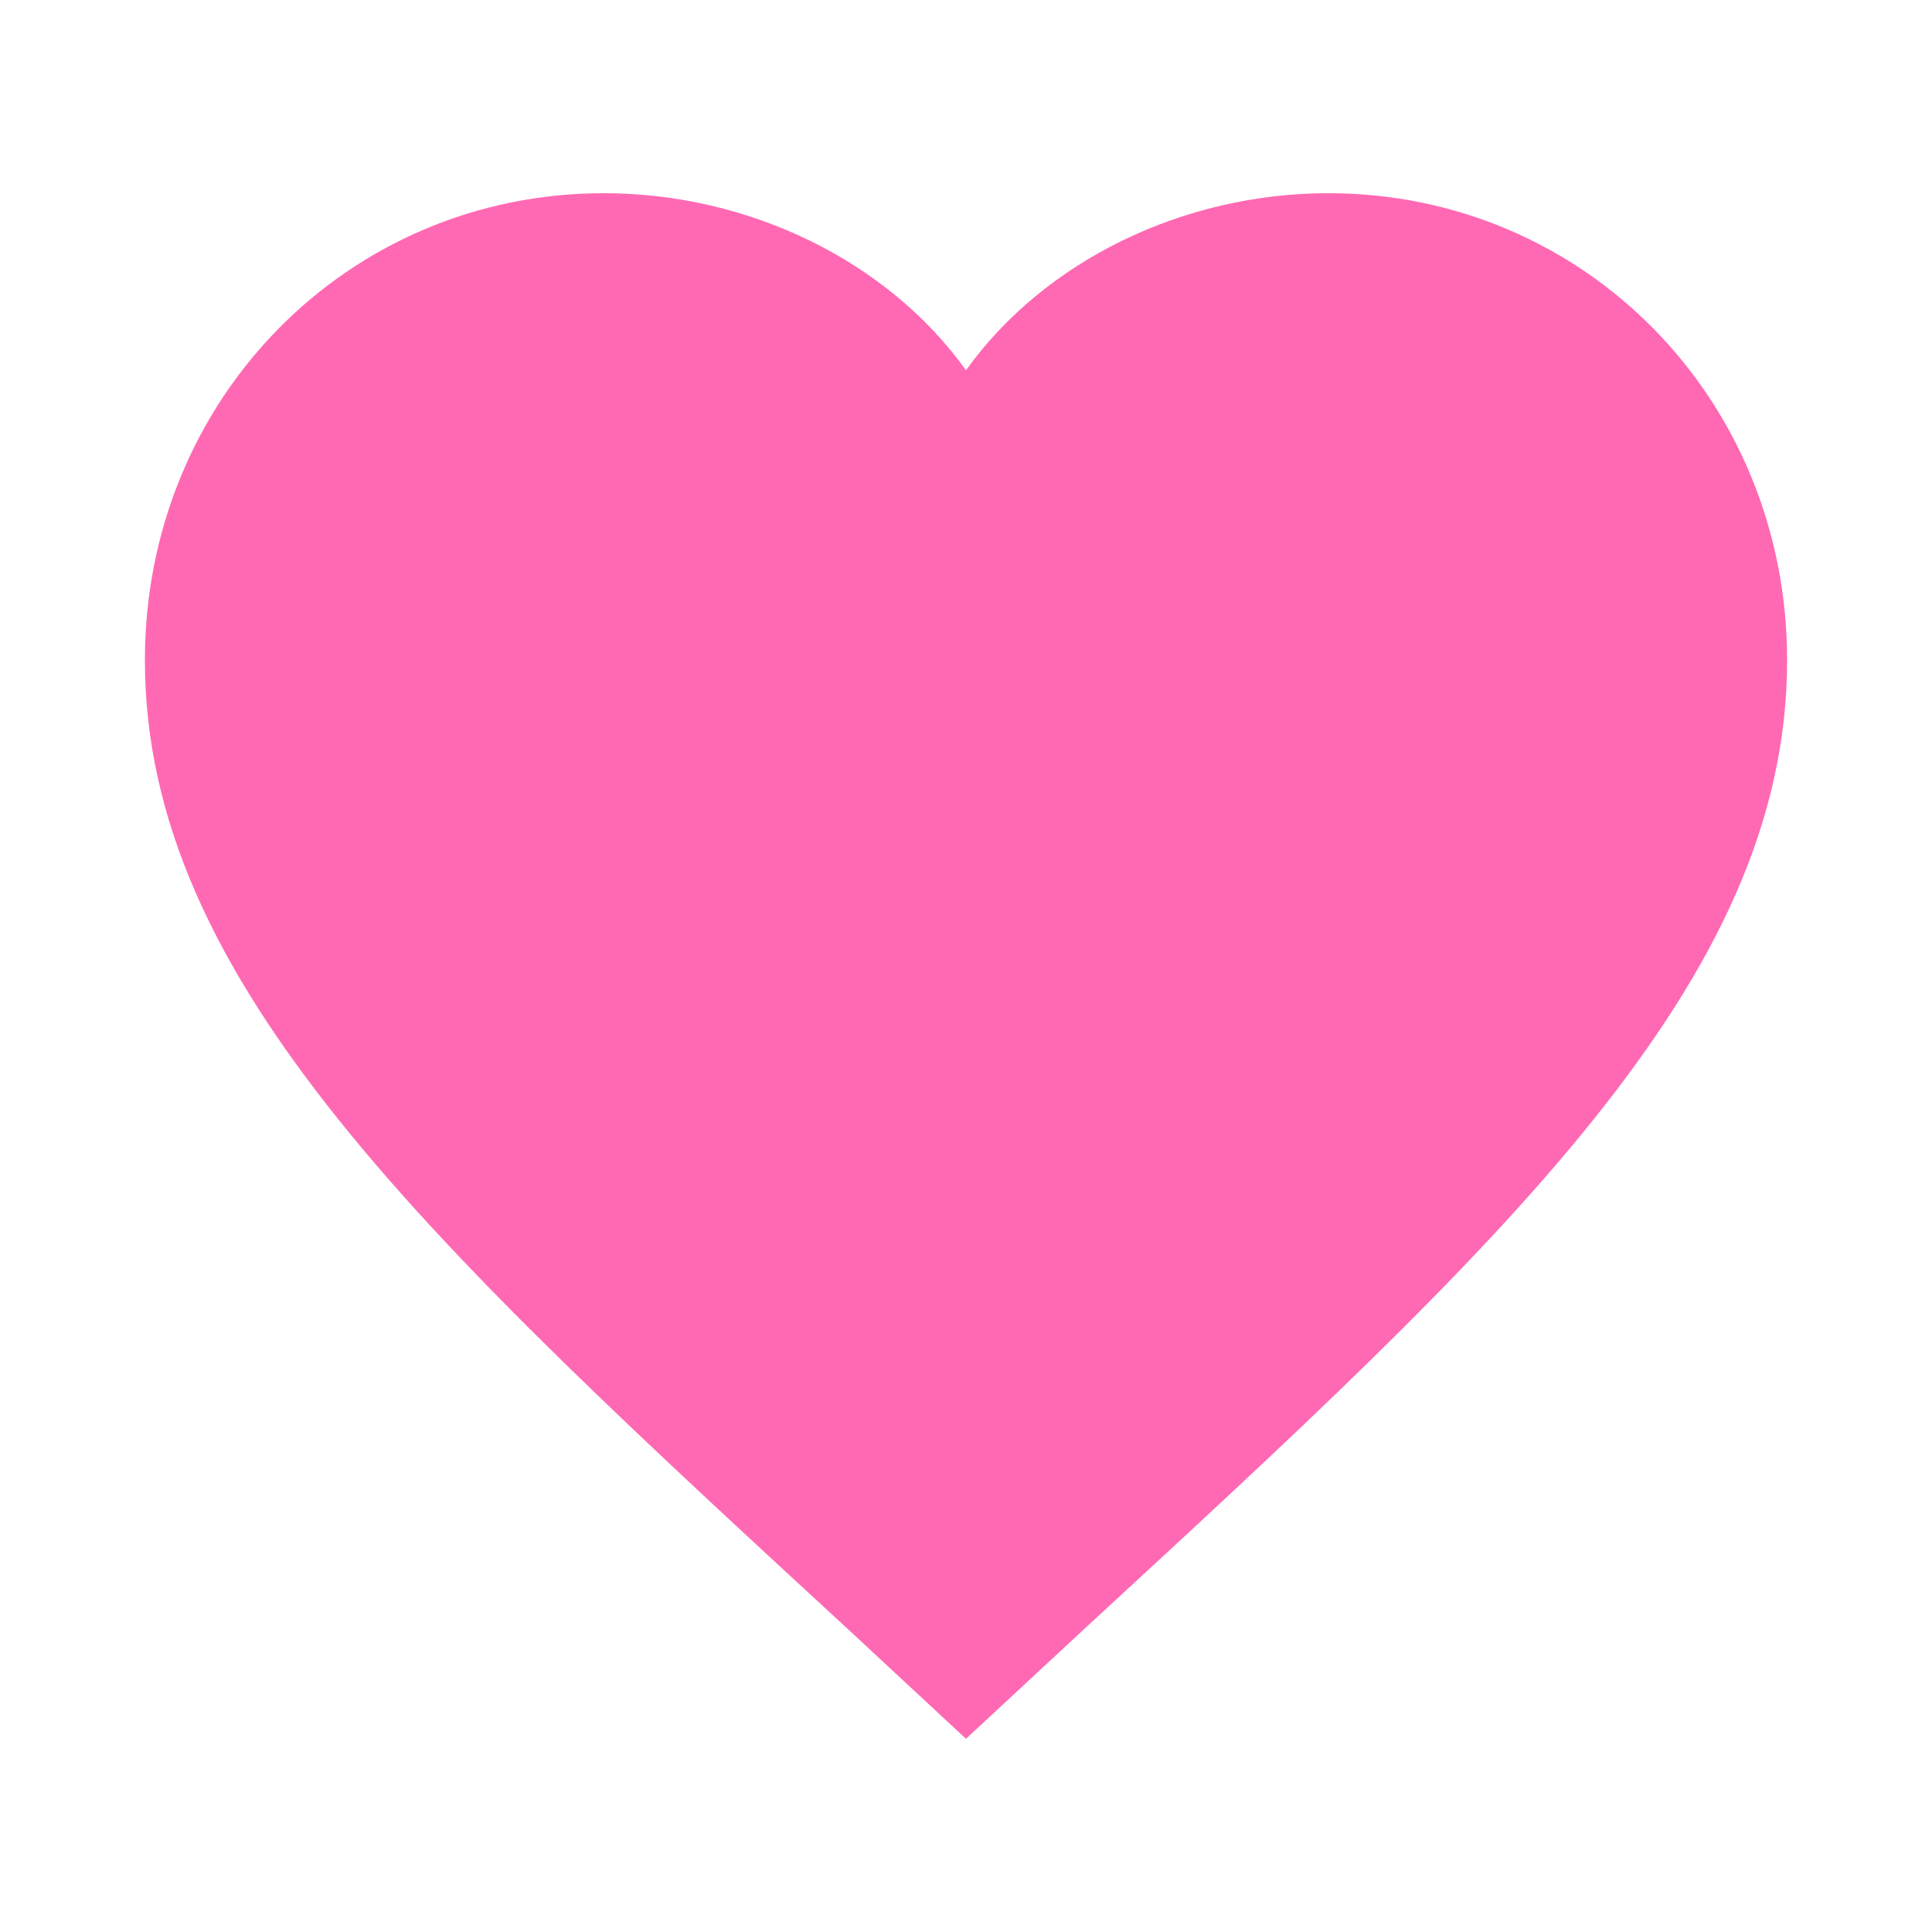 <svg width="50" height="50" viewBox="0 0 50 50" fill="none" xmlns="http://www.w3.org/2000/svg">
  <path d="M25 45L21.95 42.167C11.1 32.167 3.75 25.417 3.75 17.083C3.75 10.333 9 5 15.625 5C19.375 5 22.975 6.75 25 9.583C27.025 6.75 30.625 5 34.375 5C41 5 46.25 10.333 46.25 17.083C46.25 25.417 38.9 32.167 28.05 42.167L25 45Z" fill="#FF69B4"/>
</svg> 